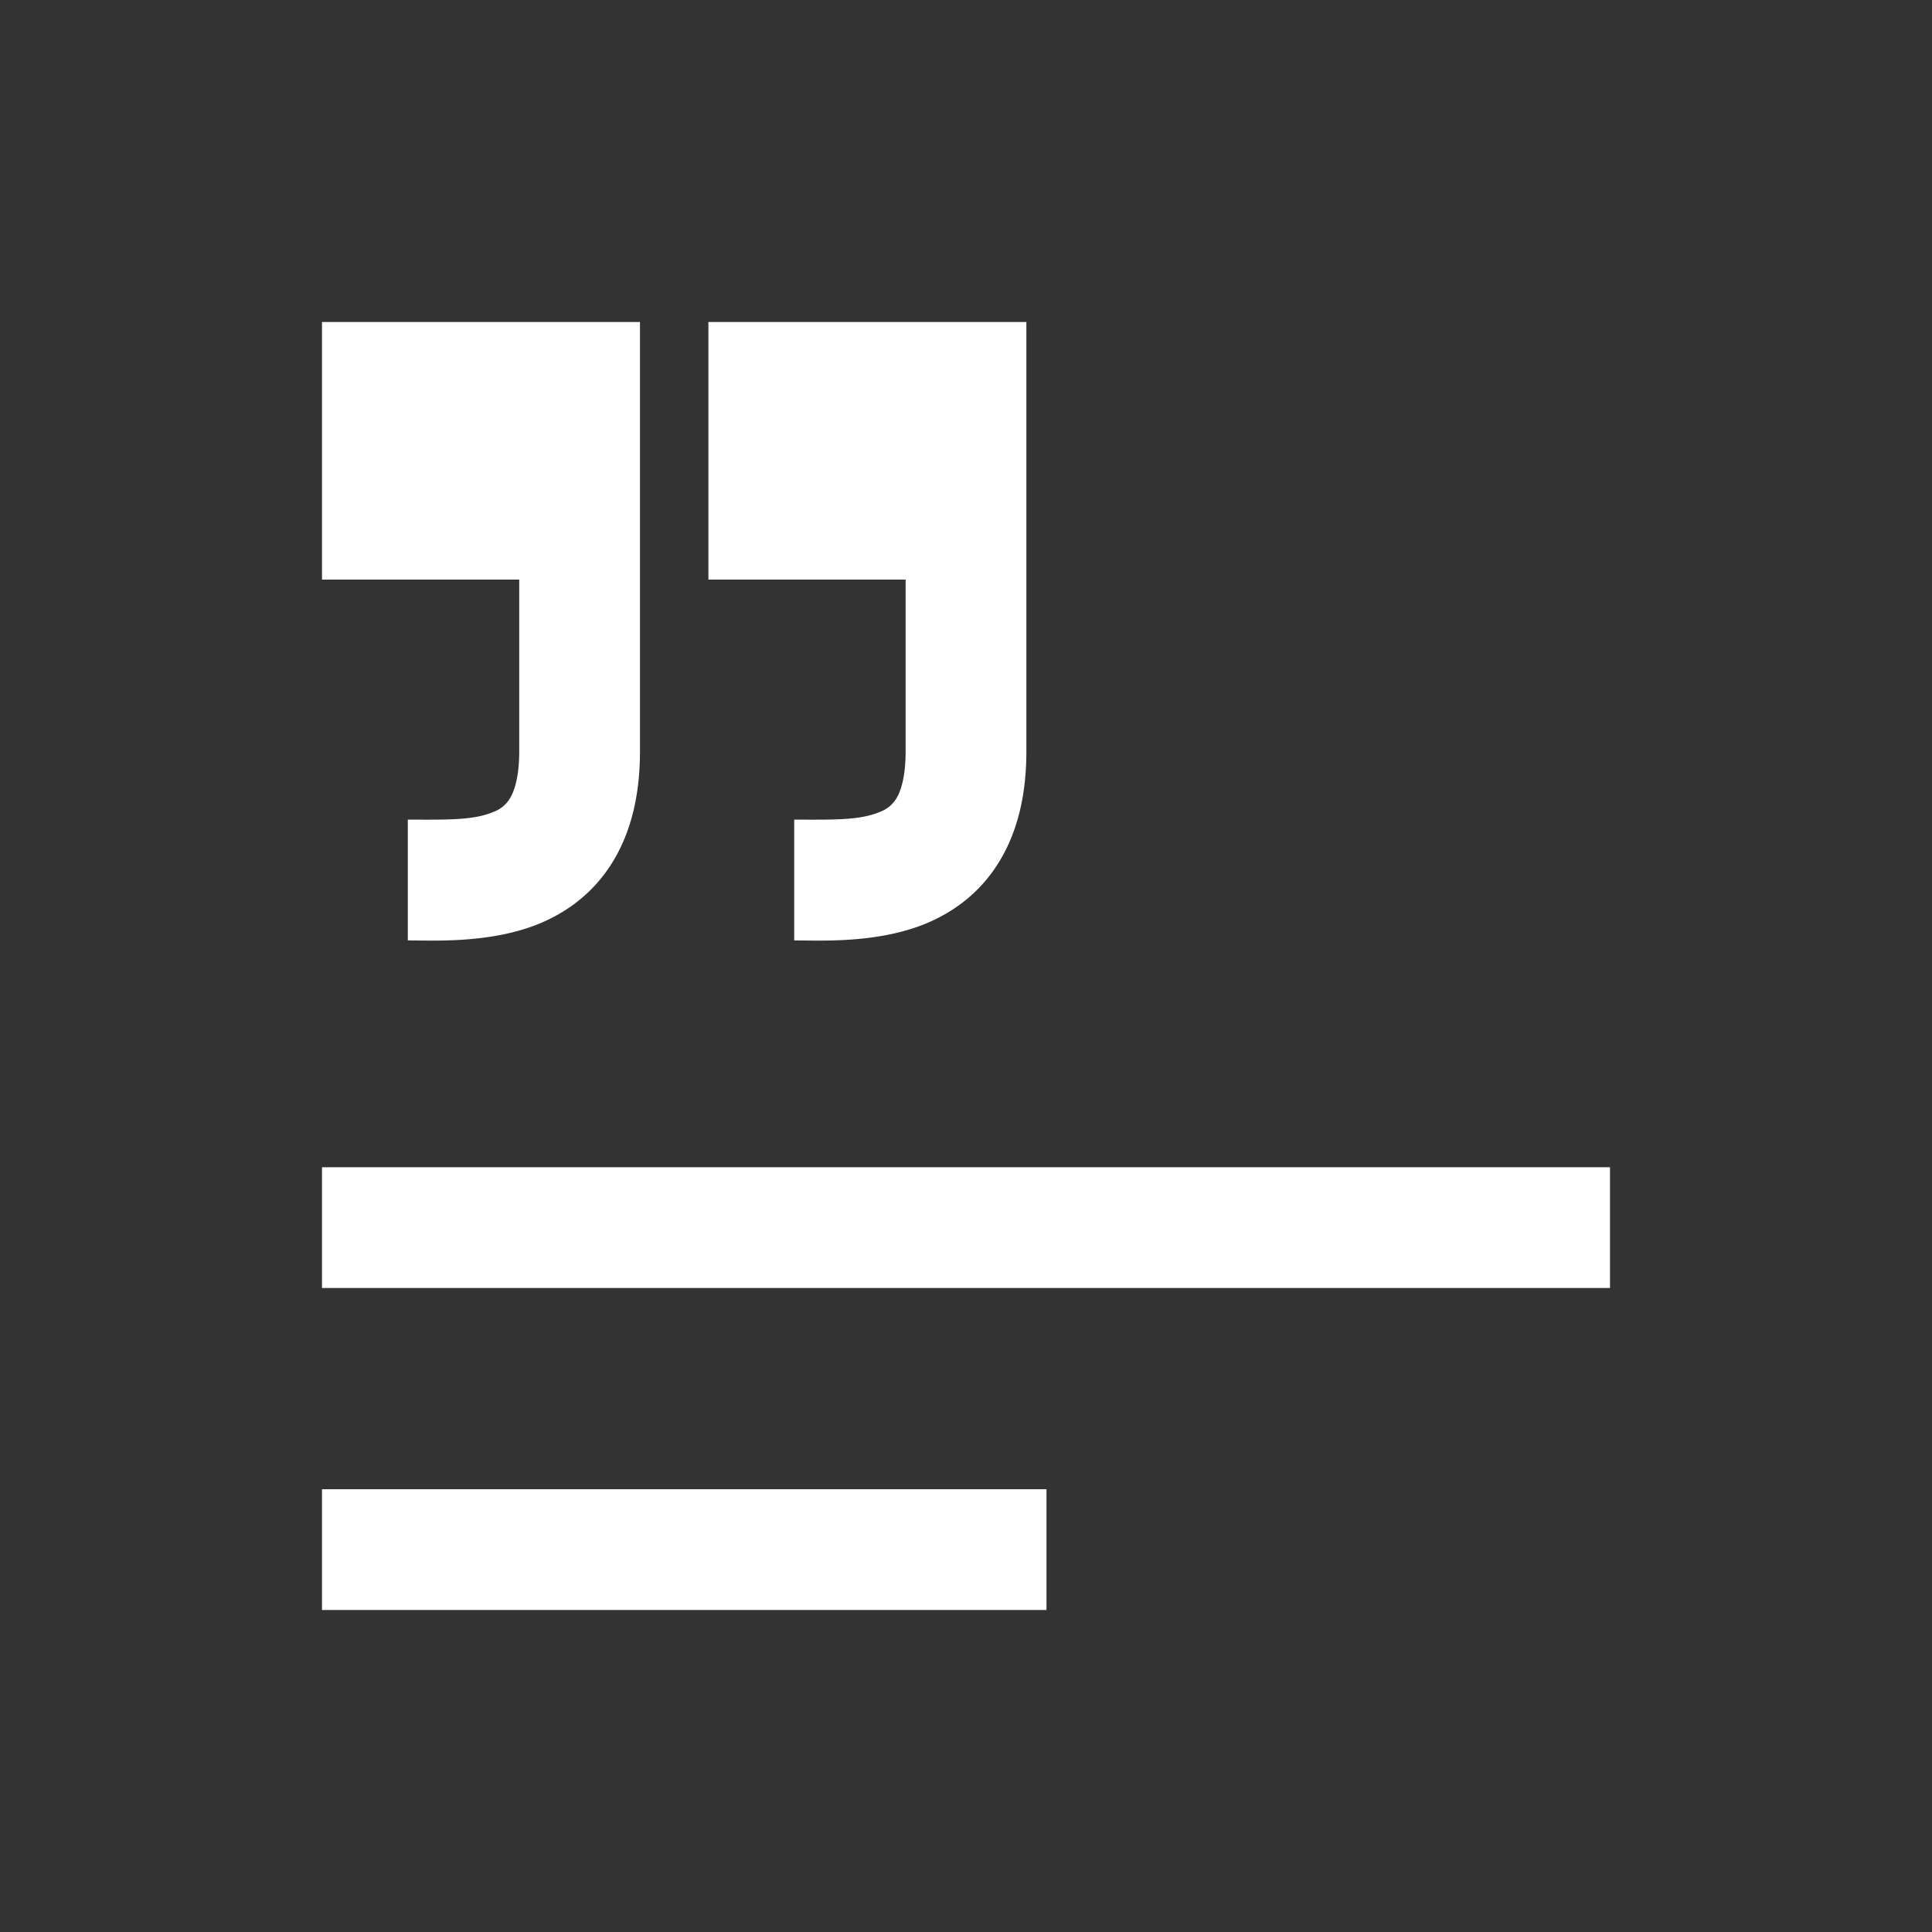<svg xmlns="http://www.w3.org/2000/svg" xmlns:xlink="http://www.w3.org/1999/xlink" width="24" height="24" aria-hidden="true" focusable="false" viewBox="0 0 24 24"><rect x="0" y="0" width="24" height="24" fill="#333333" stroke="none"/><path fill="#FFF" d="M12.75 9.333c0 .521-.102.977-.327 1.354-.23.386-.555.628-.893.774-.545.234-1.183.227-1.544.222l-.12-.001v-1.5h.123c.414.001.715.002.948-.099a.395.395 0 00.199-.166c.05-.083.114-.253.114-.584V7.2H8.8V4h3.95v5.333zM7.95 9.333c0 .521-.102.977-.327 1.354-.23.386-.555.628-.893.774-.545.234-1.183.227-1.544.222l-.12-.001v-1.5h.123c.414.001.715.002.948-.099a.394.394 0 00.198-.166c.05-.083.115-.253.115-.584V7.2H4V4h3.95v5.333zM13 20H4v-1.5h9V20zM20 16H4v-1.5h16V16z"/></svg>